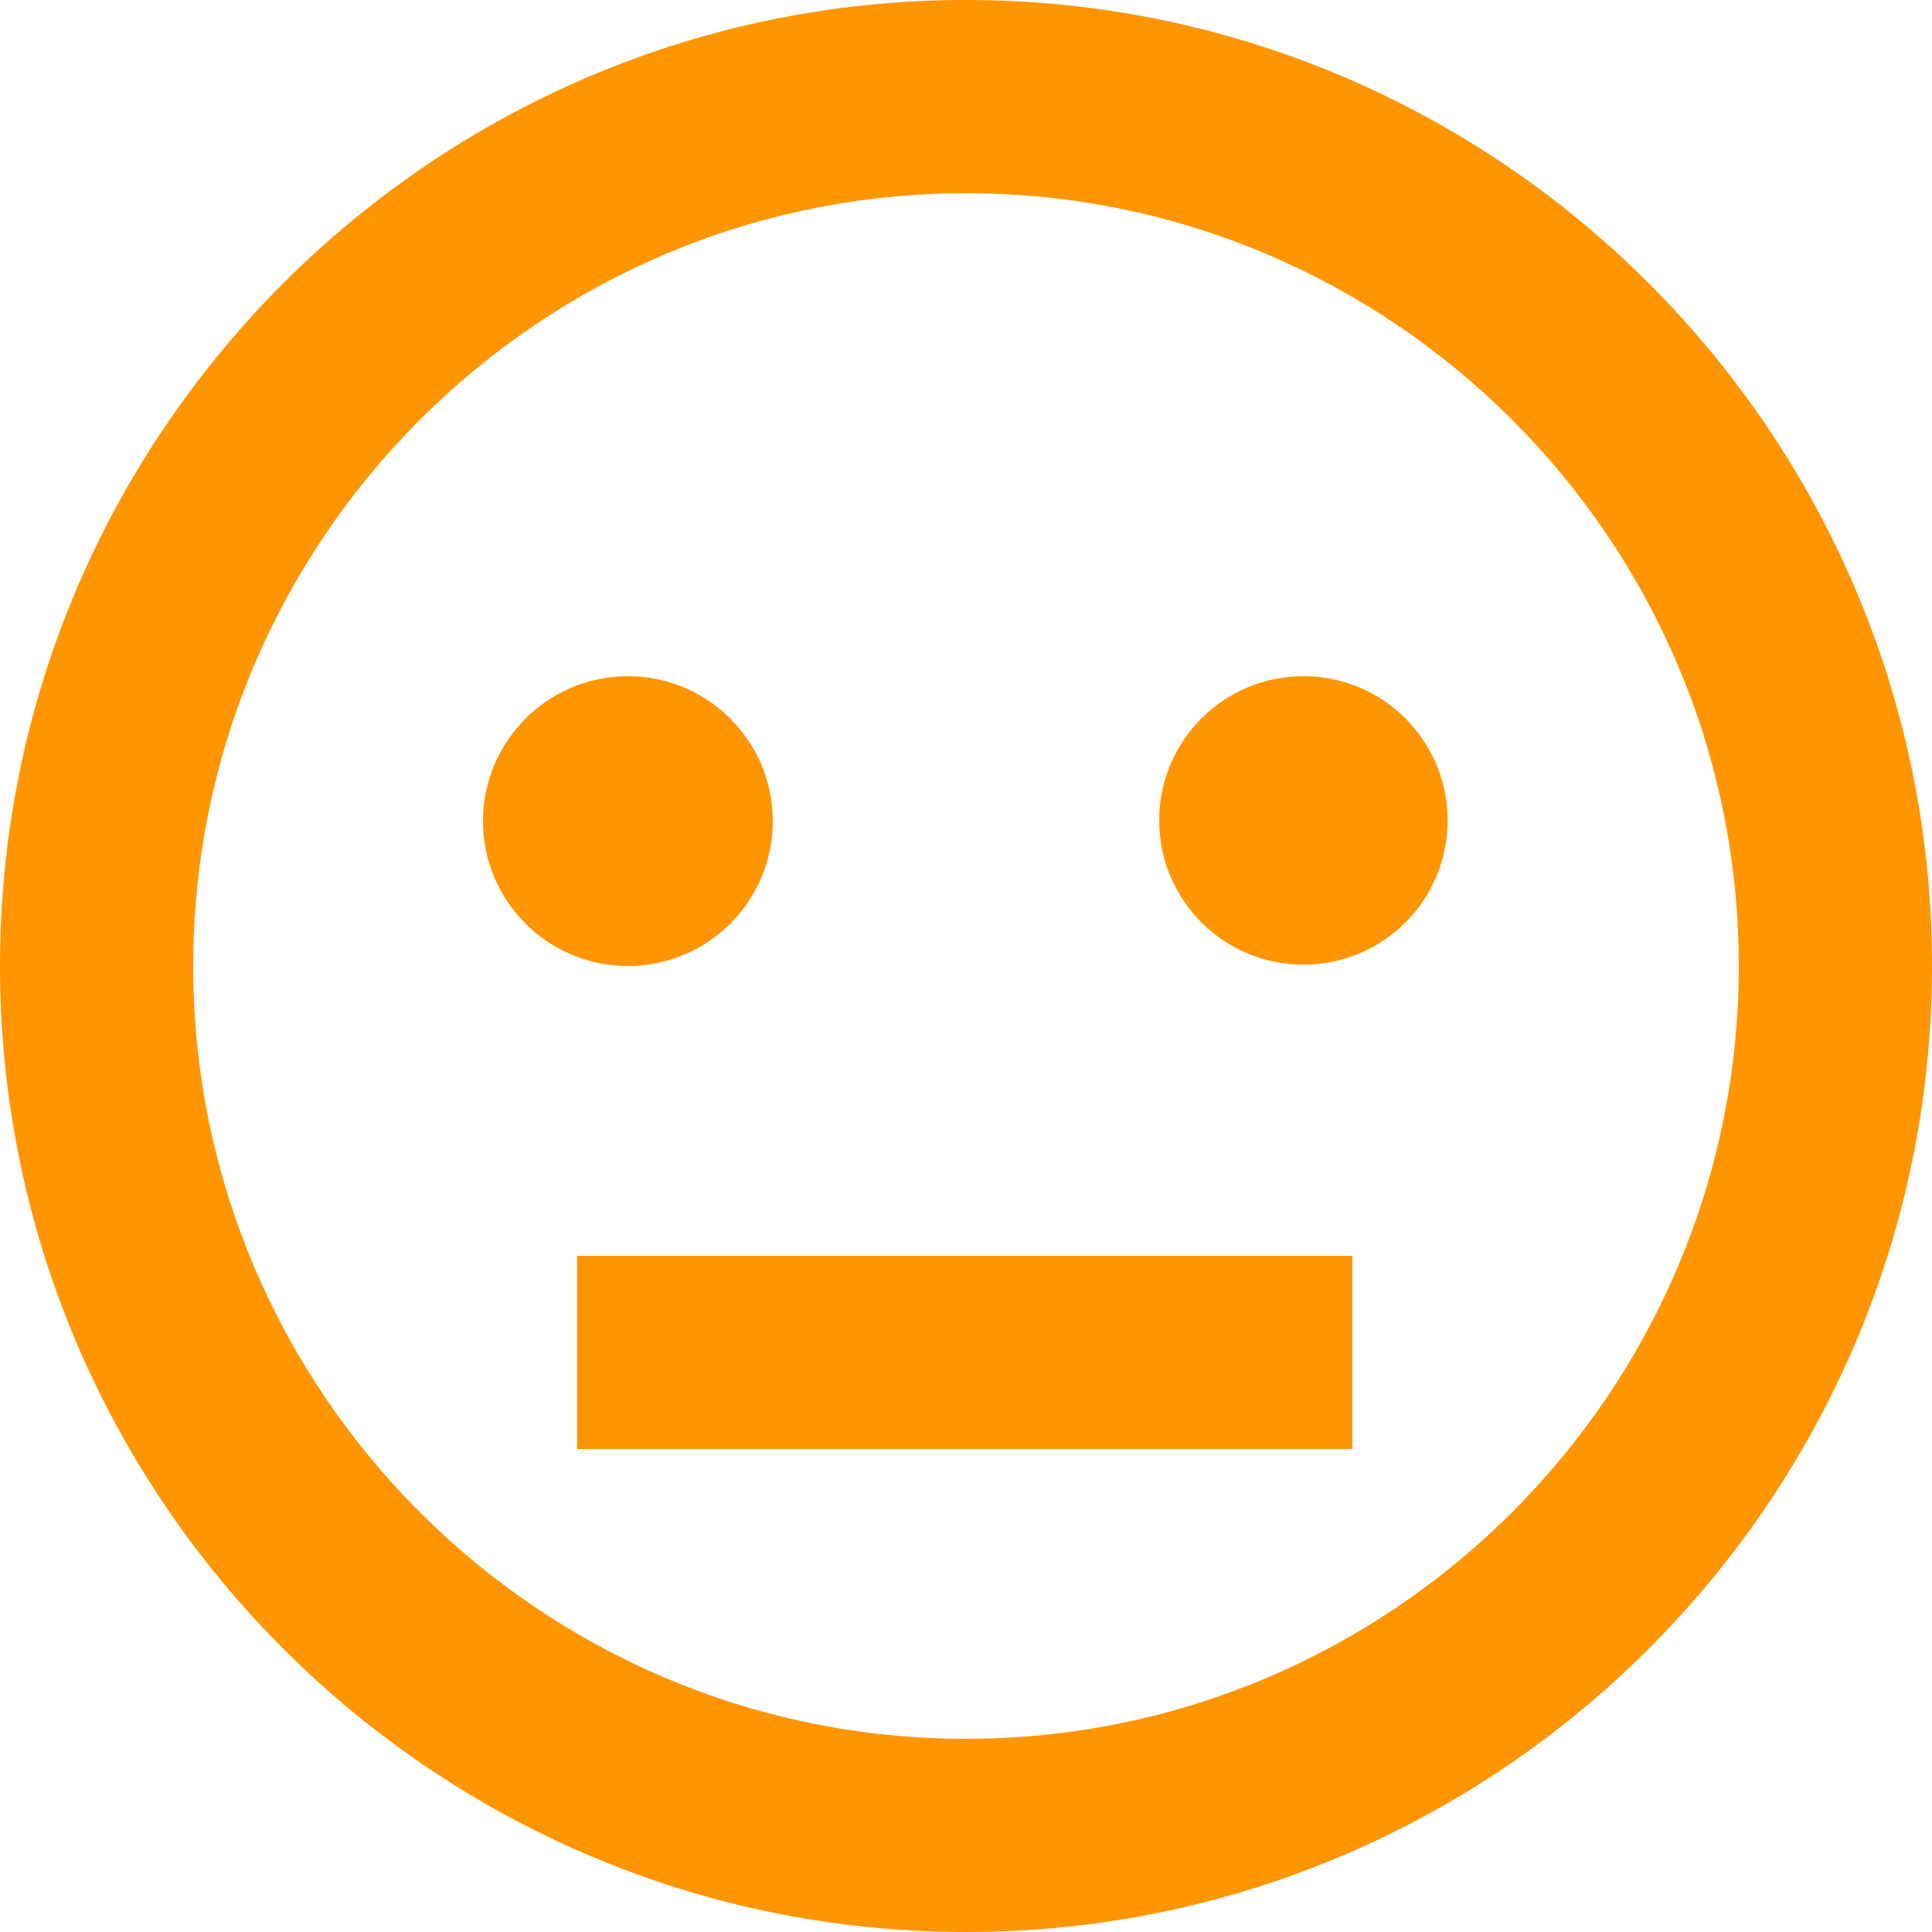 <svg width="20" height="20" viewBox="0 0 20 20" fill="none" xmlns="http://www.w3.org/2000/svg">
<path d="M10 0C4.486 0 0 4.486 0 10C0 15.514 4.486 20 10 20C15.514 20 20 15.514 20 10C20 4.486 15.514 0 10 0ZM10 18C5.589 18 2 14.411 2 10C2 5.589 5.589 2 10 2C14.411 2 18 5.589 18 10C18 14.411 14.411 18 10 18Z" fill="#FF9500"/>
<path d="M5.974 13H14V15H5.974V13Z" fill="#FF9500"/>
<path d="M13.493 9.986C14.318 9.986 14.986 9.318 14.986 8.493C14.986 7.668 14.318 7 13.493 7C12.668 7 12 7.668 12 8.493C12 9.318 12.668 9.986 13.493 9.986Z" fill="#FF9500"/>
<path d="M6.5 10C7.328 10 8 9.328 8 8.5C8 7.672 7.328 7 6.5 7C5.672 7 5 7.672 5 8.5C5 9.328 5.672 10 6.5 10Z" fill="#FF9500"/>
</svg>
